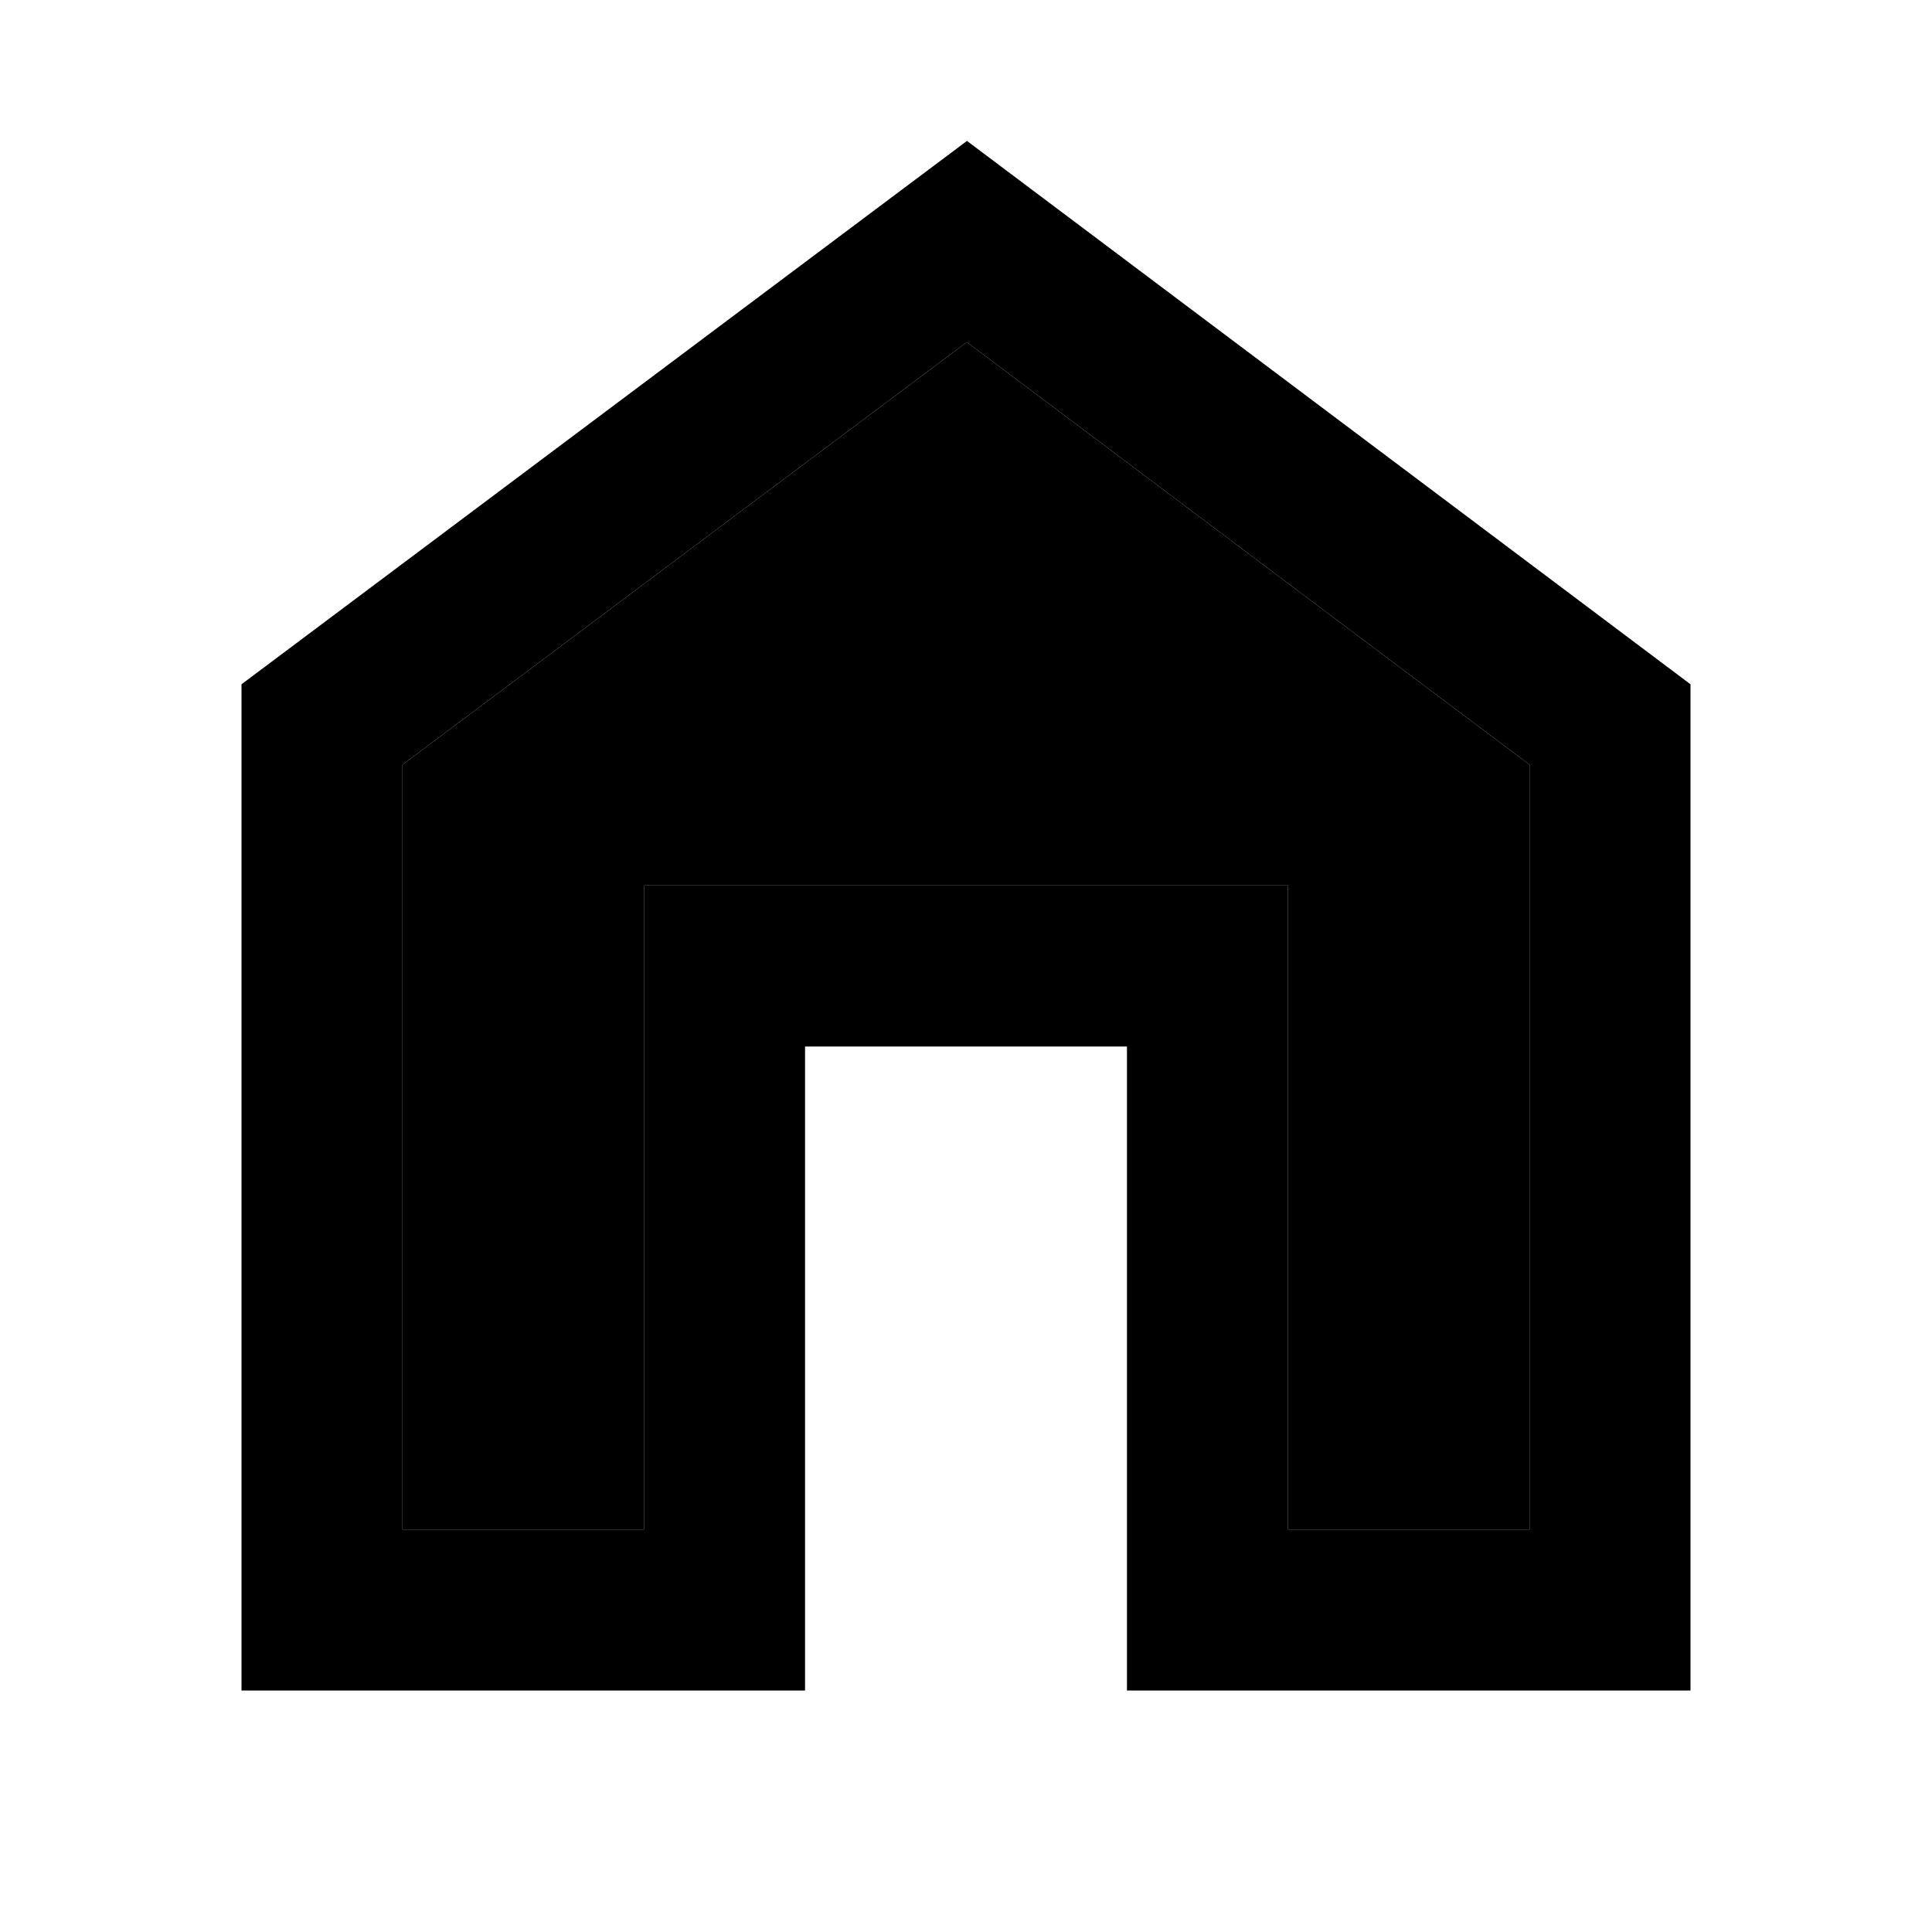 <svg width="16" height="16" viewBox="0 0 16 16" fill="none" xmlns="http://www.w3.org/2000/svg">
<path d="M14 14H9.333V8.667H6.667V14H2V5.667L8.008 1.167L14 5.667V14ZM10.667 12.667H12.667V6.333L8.007 2.833L3.333 6.333V12.667H5.333V7.333H10.667V12.667Z" fill="currentColor"/>
<path d="M10.667 12.667H12.667V6.333L8.007 2.833L3.333 6.333V12.667H5.333V7.333H10.667V12.667Z" fill="currentColor"/>
</svg>
